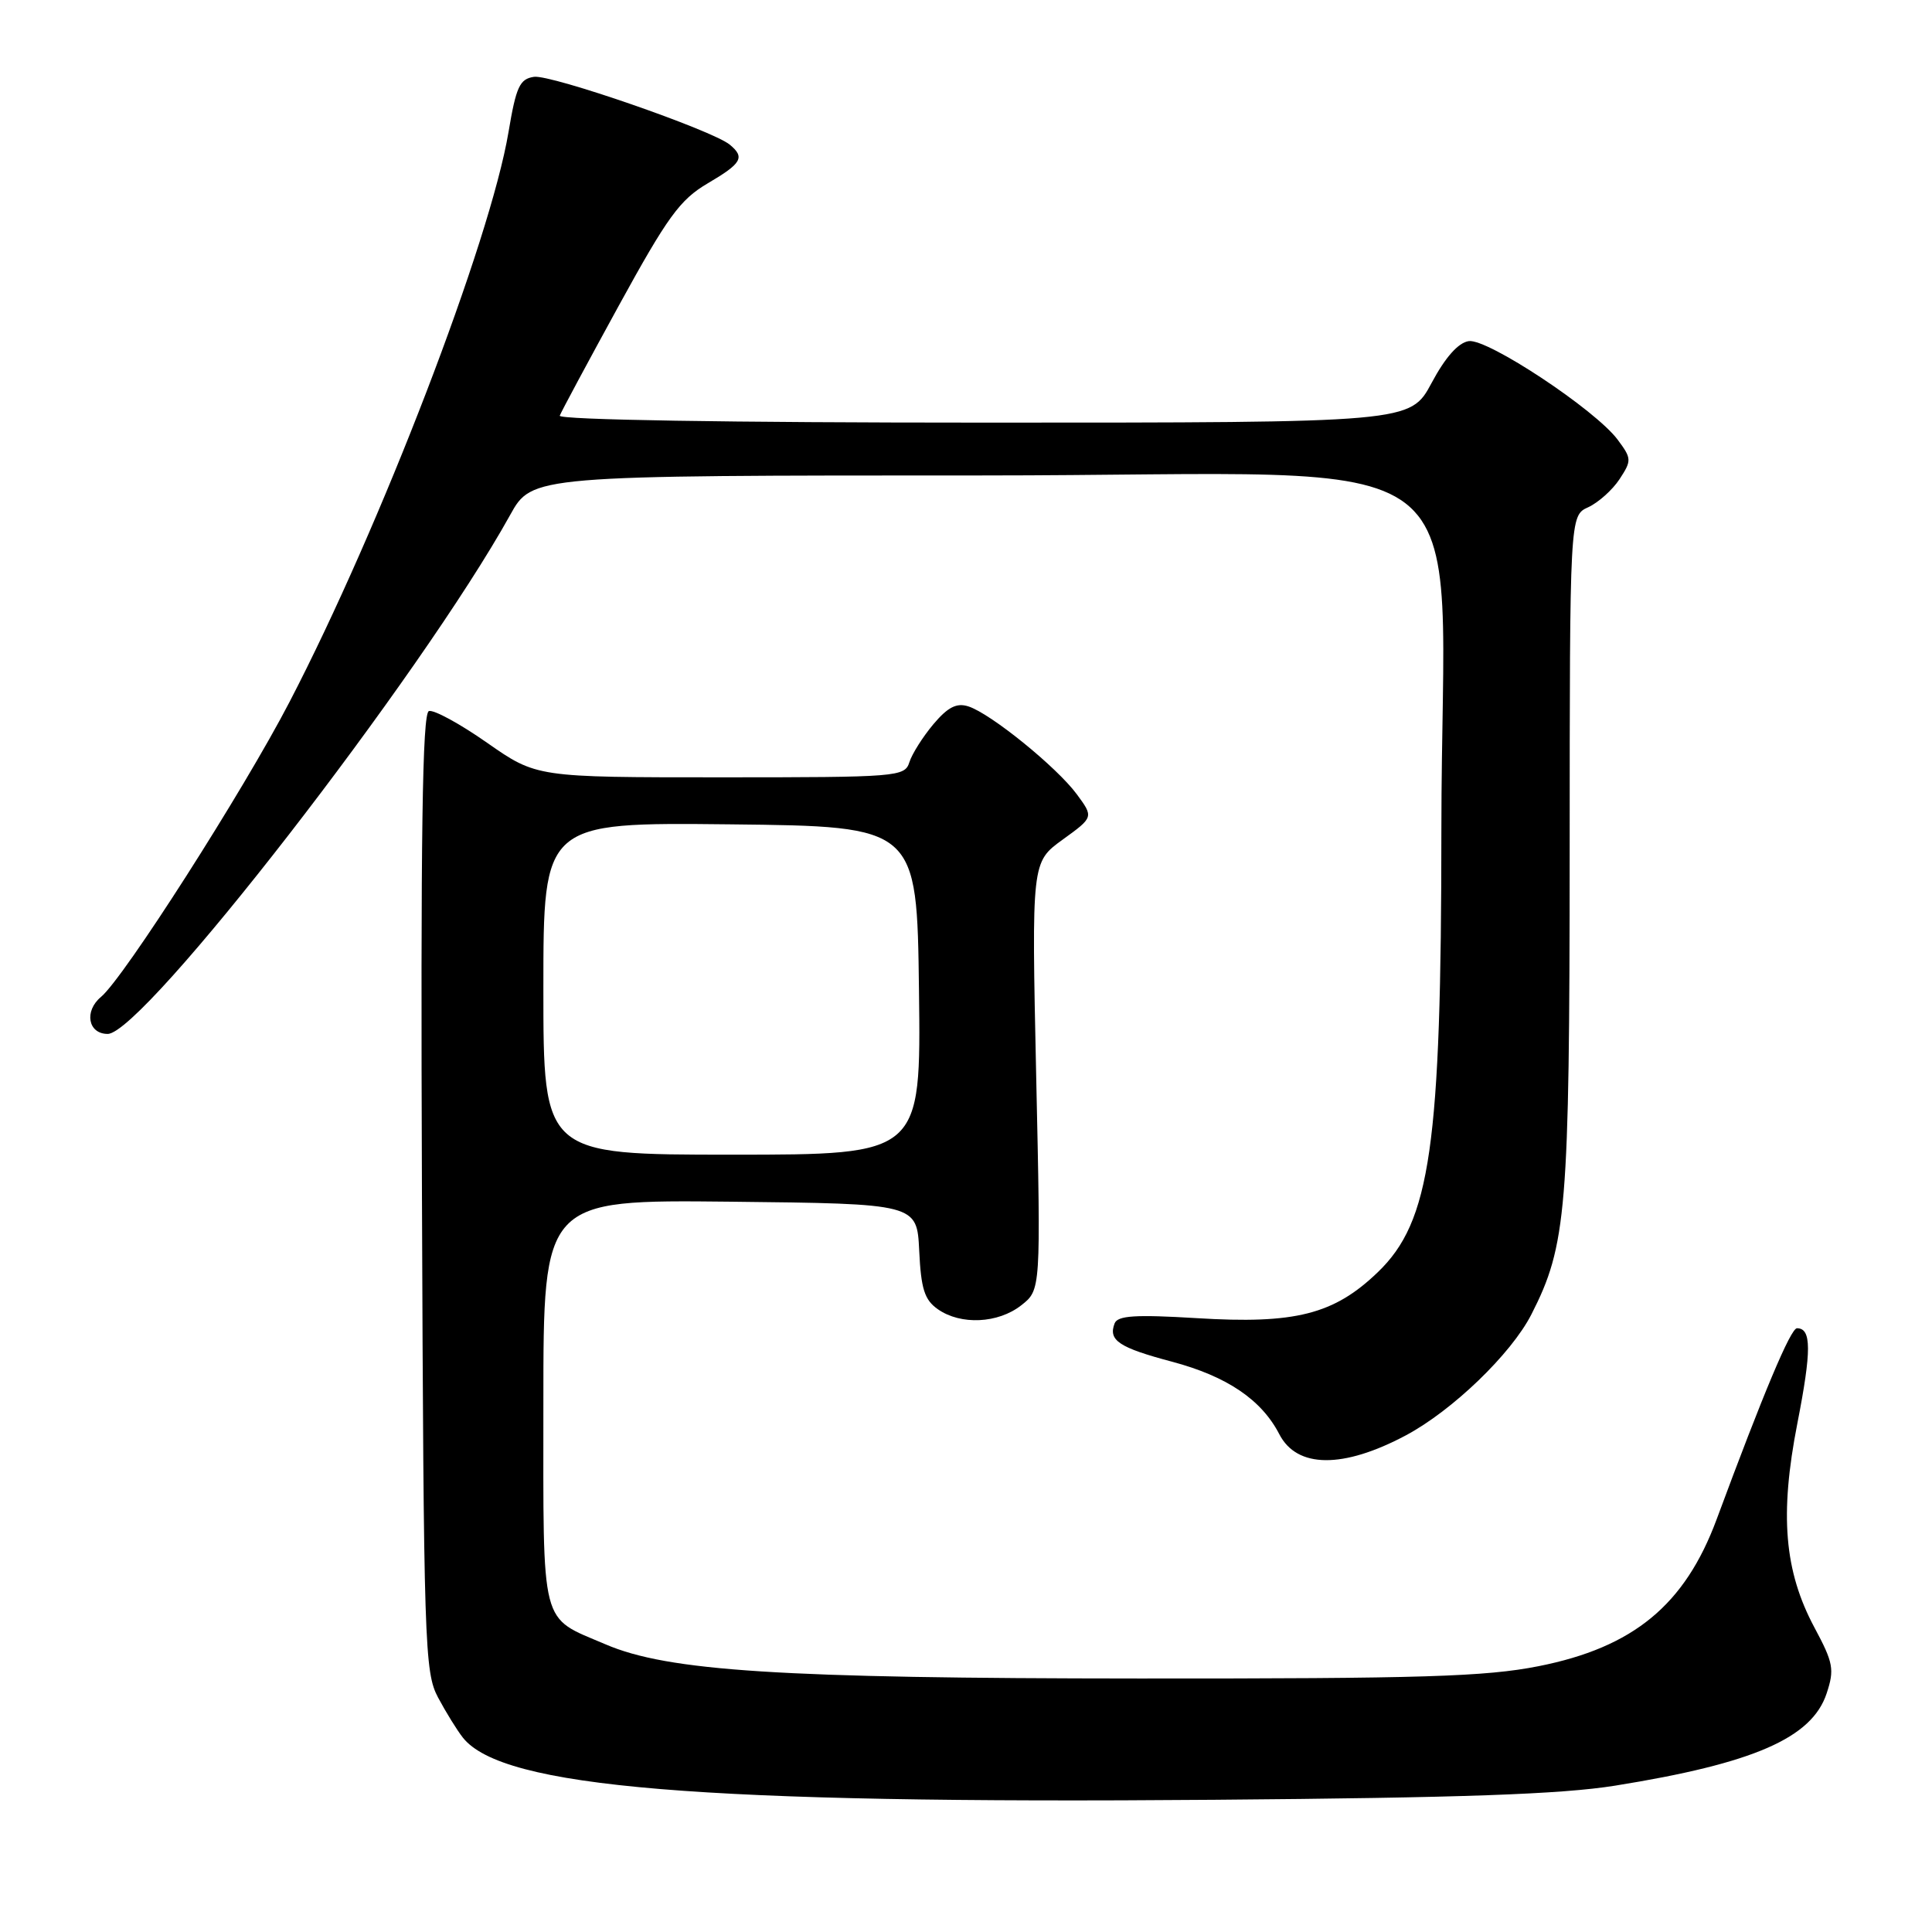 <?xml version="1.0" encoding="UTF-8" standalone="no"?>
<!DOCTYPE svg PUBLIC "-//W3C//DTD SVG 1.1//EN" "http://www.w3.org/Graphics/SVG/1.1/DTD/svg11.dtd" >
<svg xmlns="http://www.w3.org/2000/svg" xmlns:xlink="http://www.w3.org/1999/xlink" version="1.1" viewBox="0 0 256 256">
 <g >
 <path fill="currentColor"
d=" M 214.00 236.61 C 232.37 233.66 240.09 230.30 242.04 224.38 C 243.09 221.21 242.93 220.33 240.43 215.67 C 236.42 208.18 235.79 200.71 238.16 188.60 C 240.05 178.93 240.04 176.00 238.11 176.00 C 237.27 176.00 233.65 184.63 227.46 201.33 C 223.25 212.67 216.44 218.29 203.86 220.78 C 196.83 222.17 188.39 222.43 151.00 222.41 C 103.44 222.39 88.51 221.44 80.23 217.88 C 71.49 214.14 72.00 216.12 72.00 185.83 C 72.00 158.97 72.00 158.97 96.75 159.23 C 121.50 159.50 121.50 159.50 121.80 165.73 C 122.04 170.79 122.50 172.24 124.27 173.48 C 127.31 175.61 132.25 175.37 135.32 172.96 C 137.92 170.92 137.92 170.92 137.30 142.58 C 136.69 114.24 136.69 114.24 140.80 111.26 C 144.92 108.28 144.92 108.28 142.68 105.24 C 140.02 101.64 131.25 94.53 128.31 93.60 C 126.75 93.10 125.59 93.70 123.68 95.96 C 122.28 97.63 120.85 99.89 120.50 100.99 C 119.89 102.93 119.01 103.00 95.48 103.00 C 71.10 103.00 71.10 103.00 64.54 98.42 C 60.94 95.90 57.47 94.01 56.83 94.22 C 55.96 94.51 55.73 110.60 55.91 158.00 C 56.14 218.10 56.25 221.56 58.05 224.94 C 59.10 226.90 60.57 229.28 61.33 230.24 C 66.58 236.88 92.68 239.04 161.00 238.48 C 193.70 238.22 206.86 237.75 214.00 236.61 Z  M 186.27 190.20 C 192.45 186.91 200.24 179.40 202.91 174.18 C 207.59 165.01 207.97 160.39 207.99 112.91 C 208.00 68.32 208.00 68.32 210.45 67.21 C 211.79 66.59 213.66 64.92 214.60 63.49 C 216.22 61.01 216.21 60.76 214.34 58.25 C 211.38 54.29 197.11 44.84 194.62 45.20 C 193.24 45.40 191.52 47.32 189.69 50.75 C 186.87 56.00 186.87 56.00 130.35 56.00 C 96.56 56.00 73.97 55.63 74.17 55.08 C 74.35 54.58 77.88 48.01 82.00 40.49 C 88.45 28.73 90.09 26.47 93.75 24.31 C 98.30 21.64 98.74 20.86 96.70 19.17 C 94.40 17.26 73.03 9.86 70.76 10.18 C 68.86 10.46 68.39 11.48 67.38 17.50 C 64.94 32.01 50.45 69.73 38.37 93.00 C 32.24 104.81 16.41 129.58 13.39 132.09 C 11.12 133.97 11.66 137.00 14.27 137.00 C 18.97 137.00 55.79 89.52 67.59 68.25 C 70.50 63.00 70.50 63.00 130.10 63.00 C 198.55 63.00 191.01 57.19 190.99 109.90 C 190.98 151.91 189.55 161.86 182.57 168.57 C 176.75 174.17 171.63 175.47 158.54 174.66 C 150.43 174.17 148.09 174.32 147.69 175.36 C 146.83 177.61 148.25 178.56 155.33 180.44 C 162.59 182.38 167.16 185.47 169.52 190.05 C 171.86 194.57 177.96 194.62 186.27 190.20 Z  M 72.00 130.98 C 72.00 108.97 72.00 108.97 96.75 109.23 C 121.50 109.50 121.50 109.50 121.77 131.25 C 122.04 153.00 122.04 153.00 97.02 153.00 C 72.00 153.00 72.00 153.00 72.00 130.98 Z "/>
</g>
</svg>